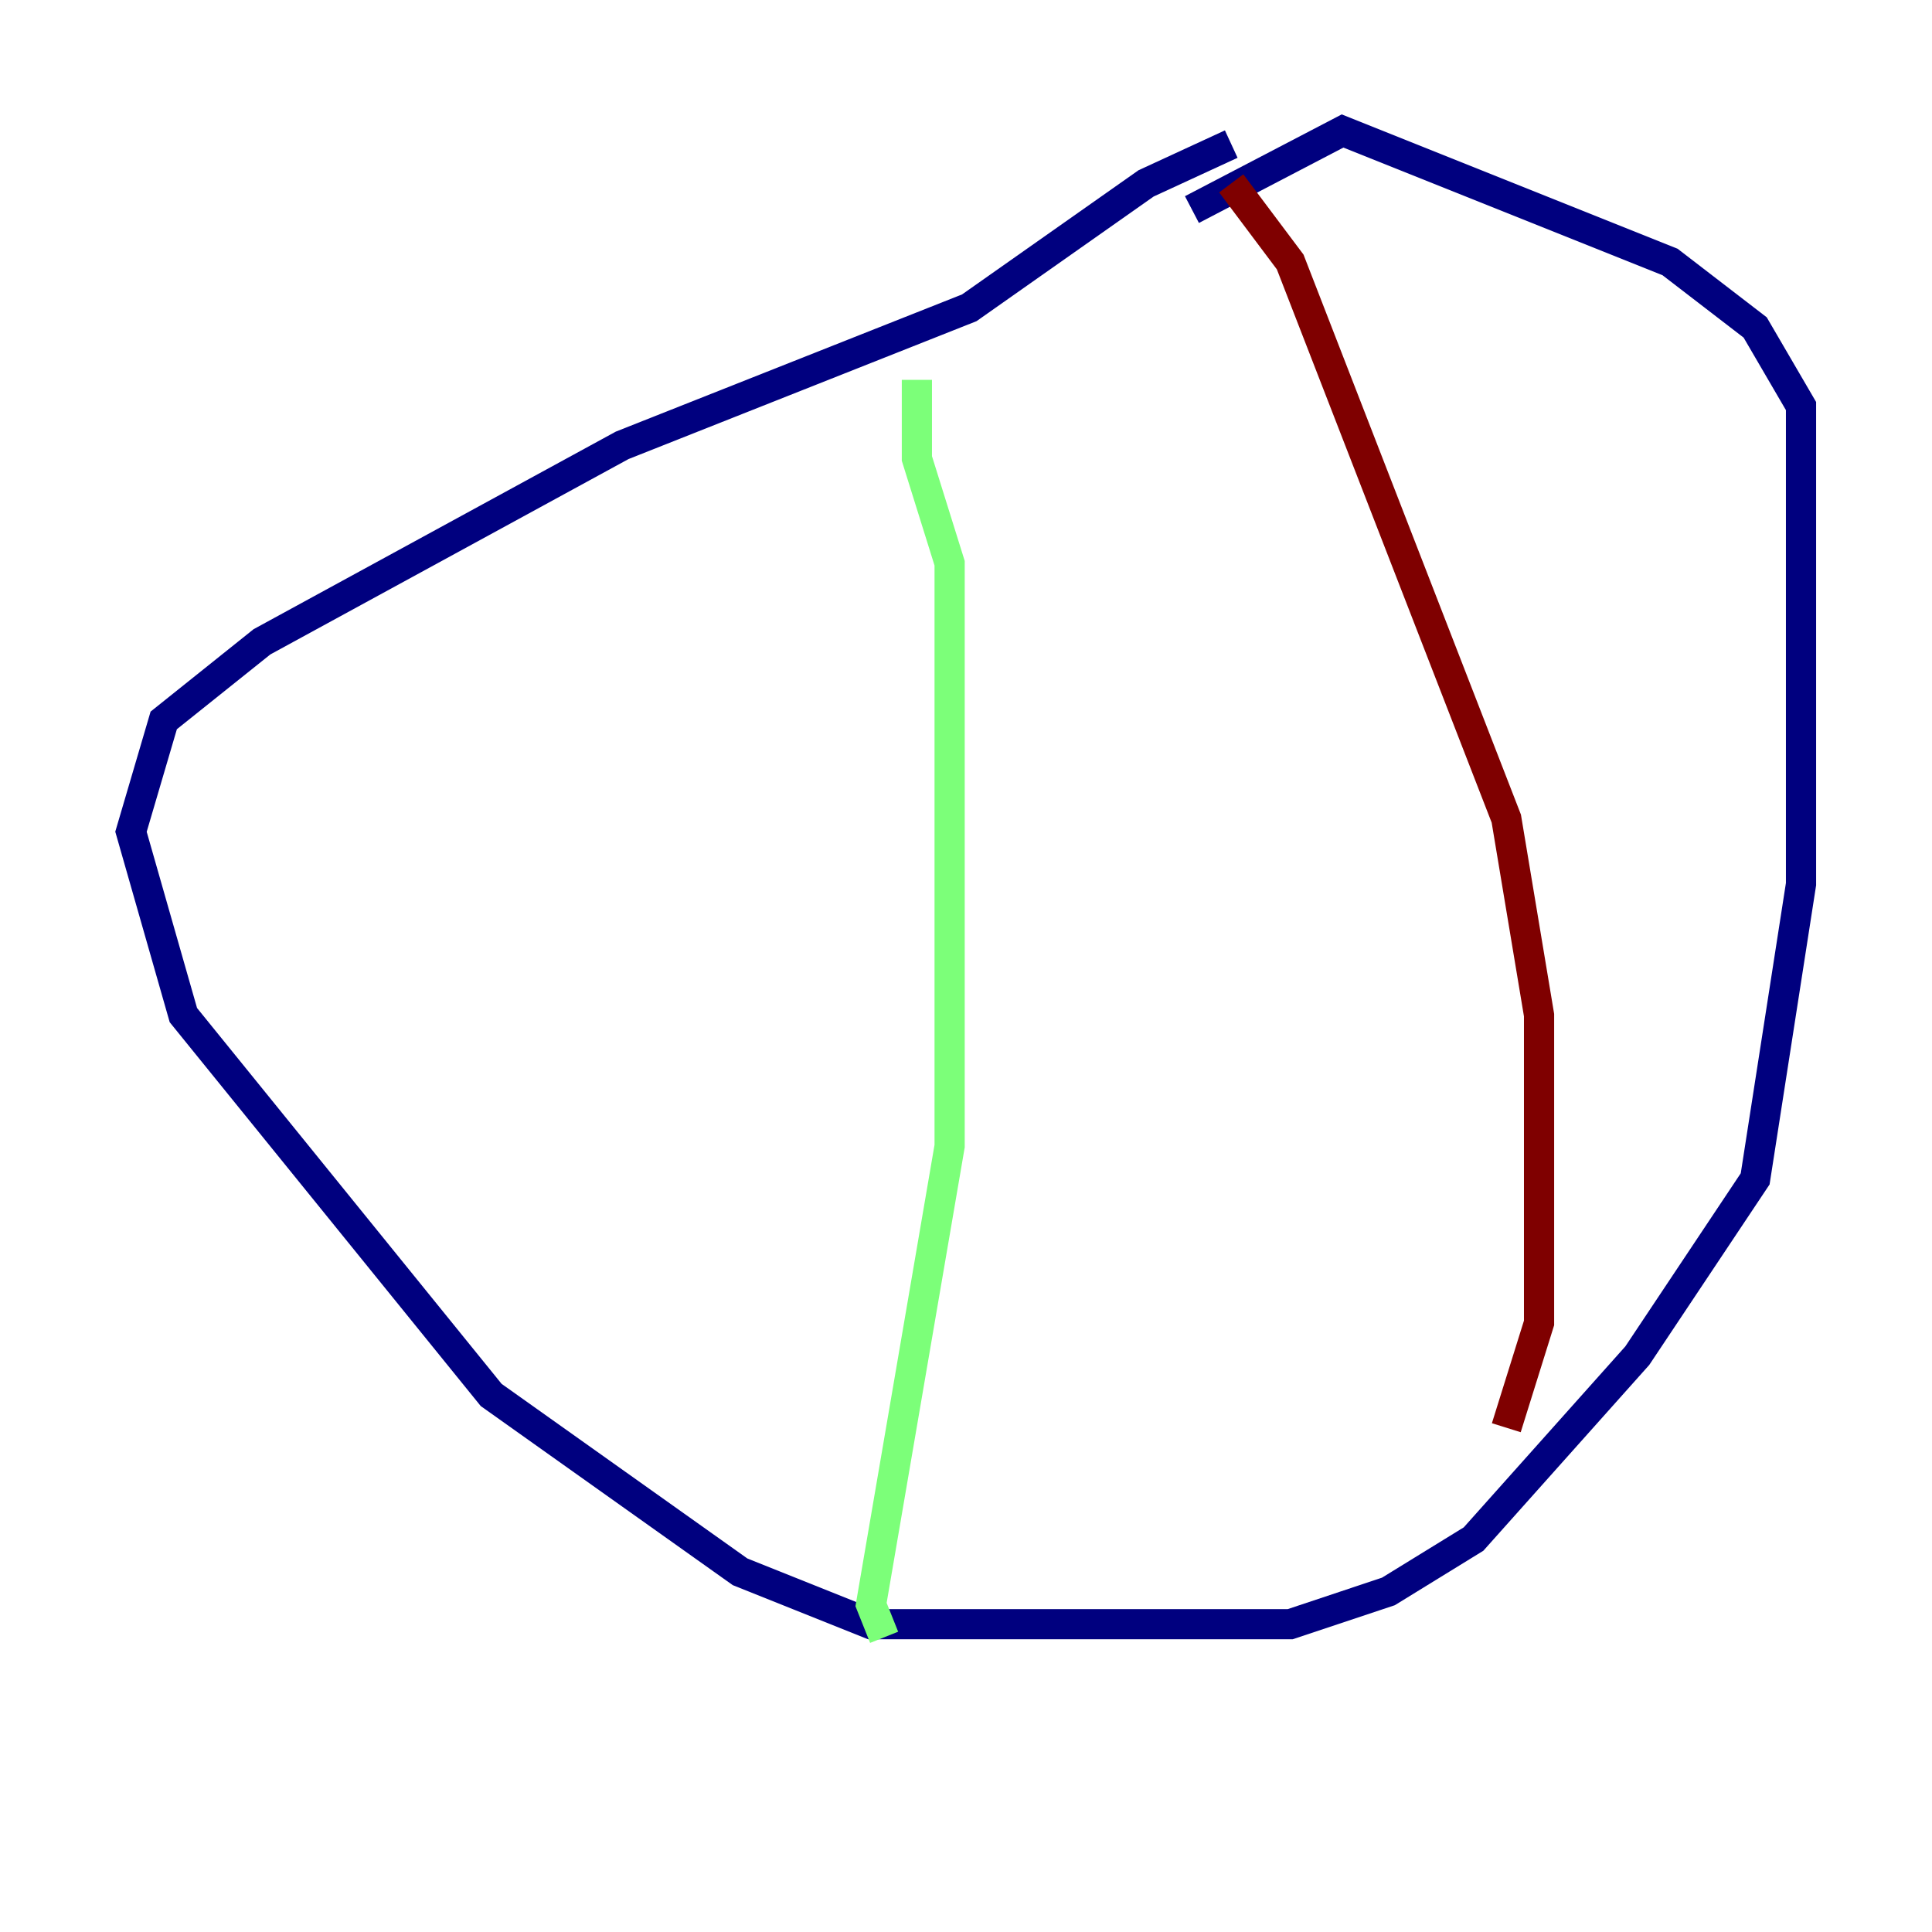 <?xml version="1.0" encoding="utf-8" ?>
<svg baseProfile="tiny" height="128" version="1.2" viewBox="0,0,128,128" width="128" xmlns="http://www.w3.org/2000/svg" xmlns:ev="http://www.w3.org/2001/xml-events" xmlns:xlink="http://www.w3.org/1999/xlink"><defs /><polyline fill="none" points="81.573,9.546 75.932,12.149 64.217,20.393 41.22,29.505 17.356,42.522 10.848,47.729 8.678,55.105 12.149,67.254 32.542,92.42 49.031,104.136 57.709,107.607 85.478,107.607 91.986,105.437 97.627,101.966 108.475,89.817 116.285,78.102 119.322,58.576 119.322,26.902 116.285,21.695 110.644,17.356 88.949,8.678 78.969,13.885" stroke="#00007f" stroke-width="2" /><polyline fill="none" points="60.746,25.166 60.746,30.373 62.915,37.315 62.915,75.932 57.709,106.305 58.576,108.475" stroke="#7cff79" stroke-width="2" /><polyline fill="none" points="81.573,12.149 85.478,17.356 99.797,54.237 101.966,67.254 101.966,87.647 99.797,94.59" stroke="#7f0000" stroke-width="2" /></svg>